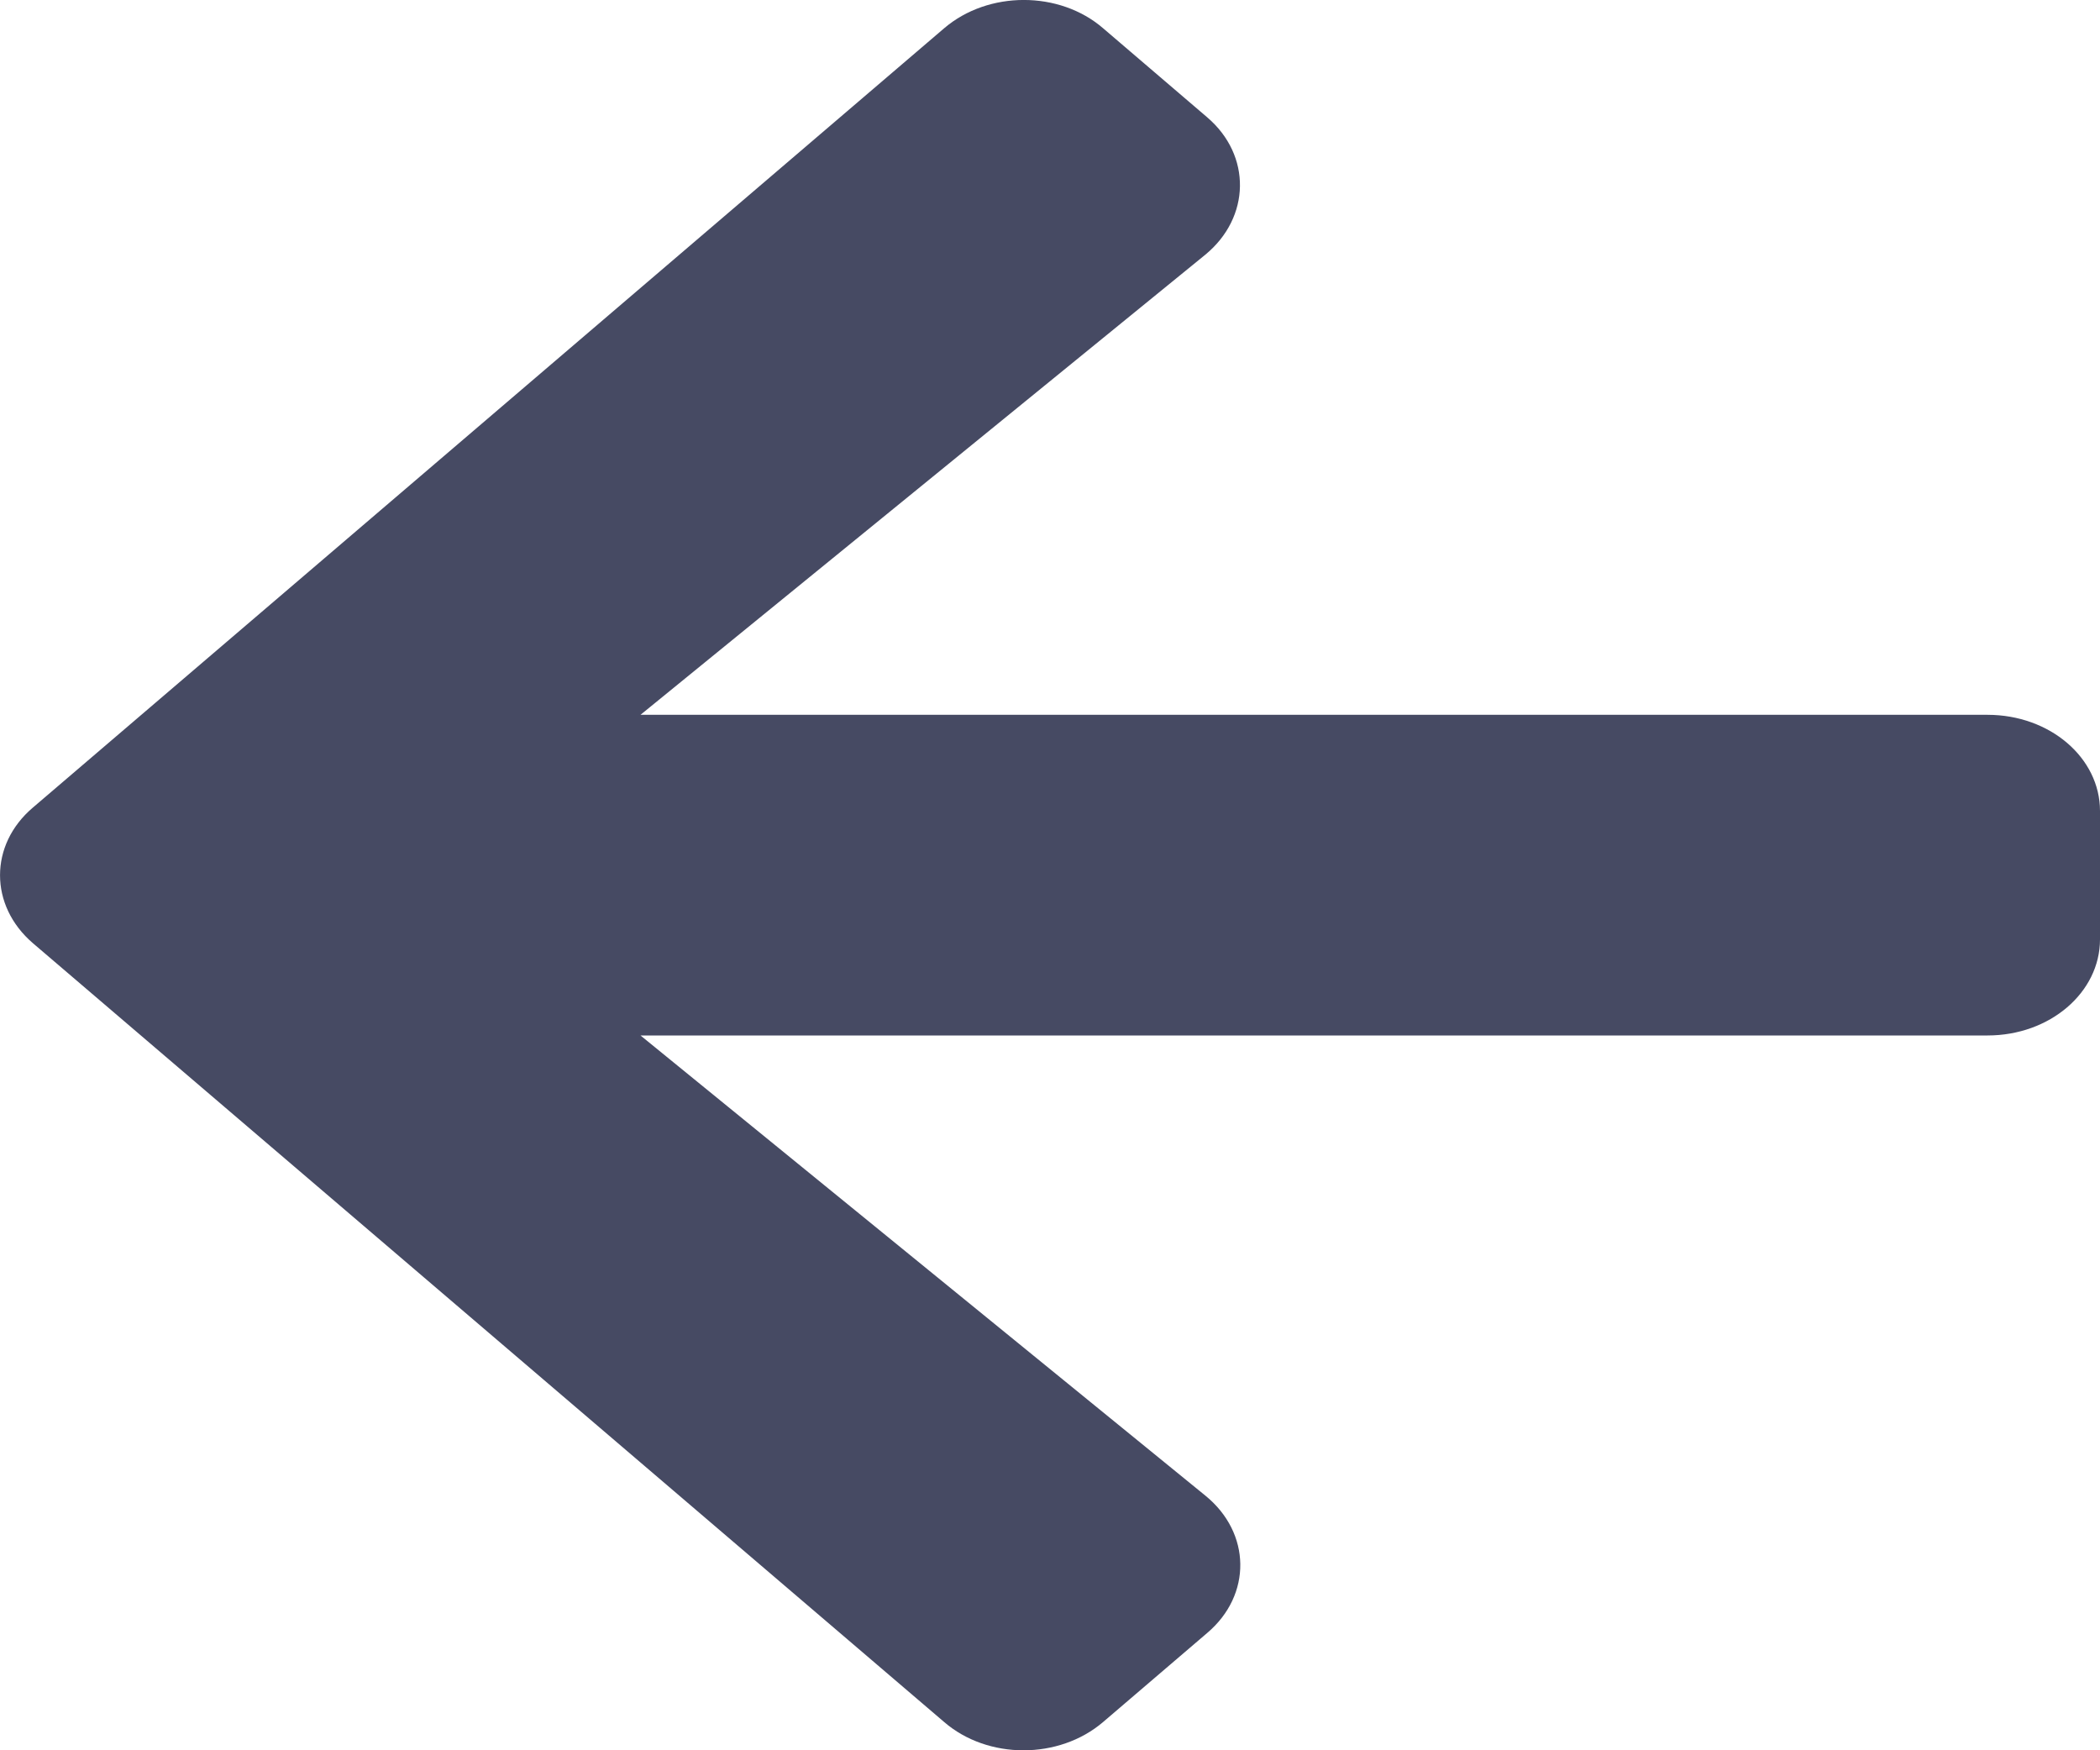 <svg width="18" height="15" viewBox="0 0 18 15" fill="none" xmlns="http://www.w3.org/2000/svg">
<path d="M10.347 13.995L9.455 14.758C9.077 15.081 8.467 15.081 8.093 14.758L0.283 8.084C-0.094 7.761 -0.094 7.239 0.283 6.92L8.093 0.242C8.471 -0.081 9.081 -0.081 9.455 0.242L10.347 1.005C10.729 1.331 10.72 1.863 10.331 2.183L5.49 6.126H17.036C17.57 6.126 18 6.494 18 6.95V8.05C18 8.506 17.57 8.874 17.036 8.874H5.49L10.331 12.817C10.725 13.137 10.732 13.669 10.347 13.995Z" fill="#464A63"/>
</svg>
